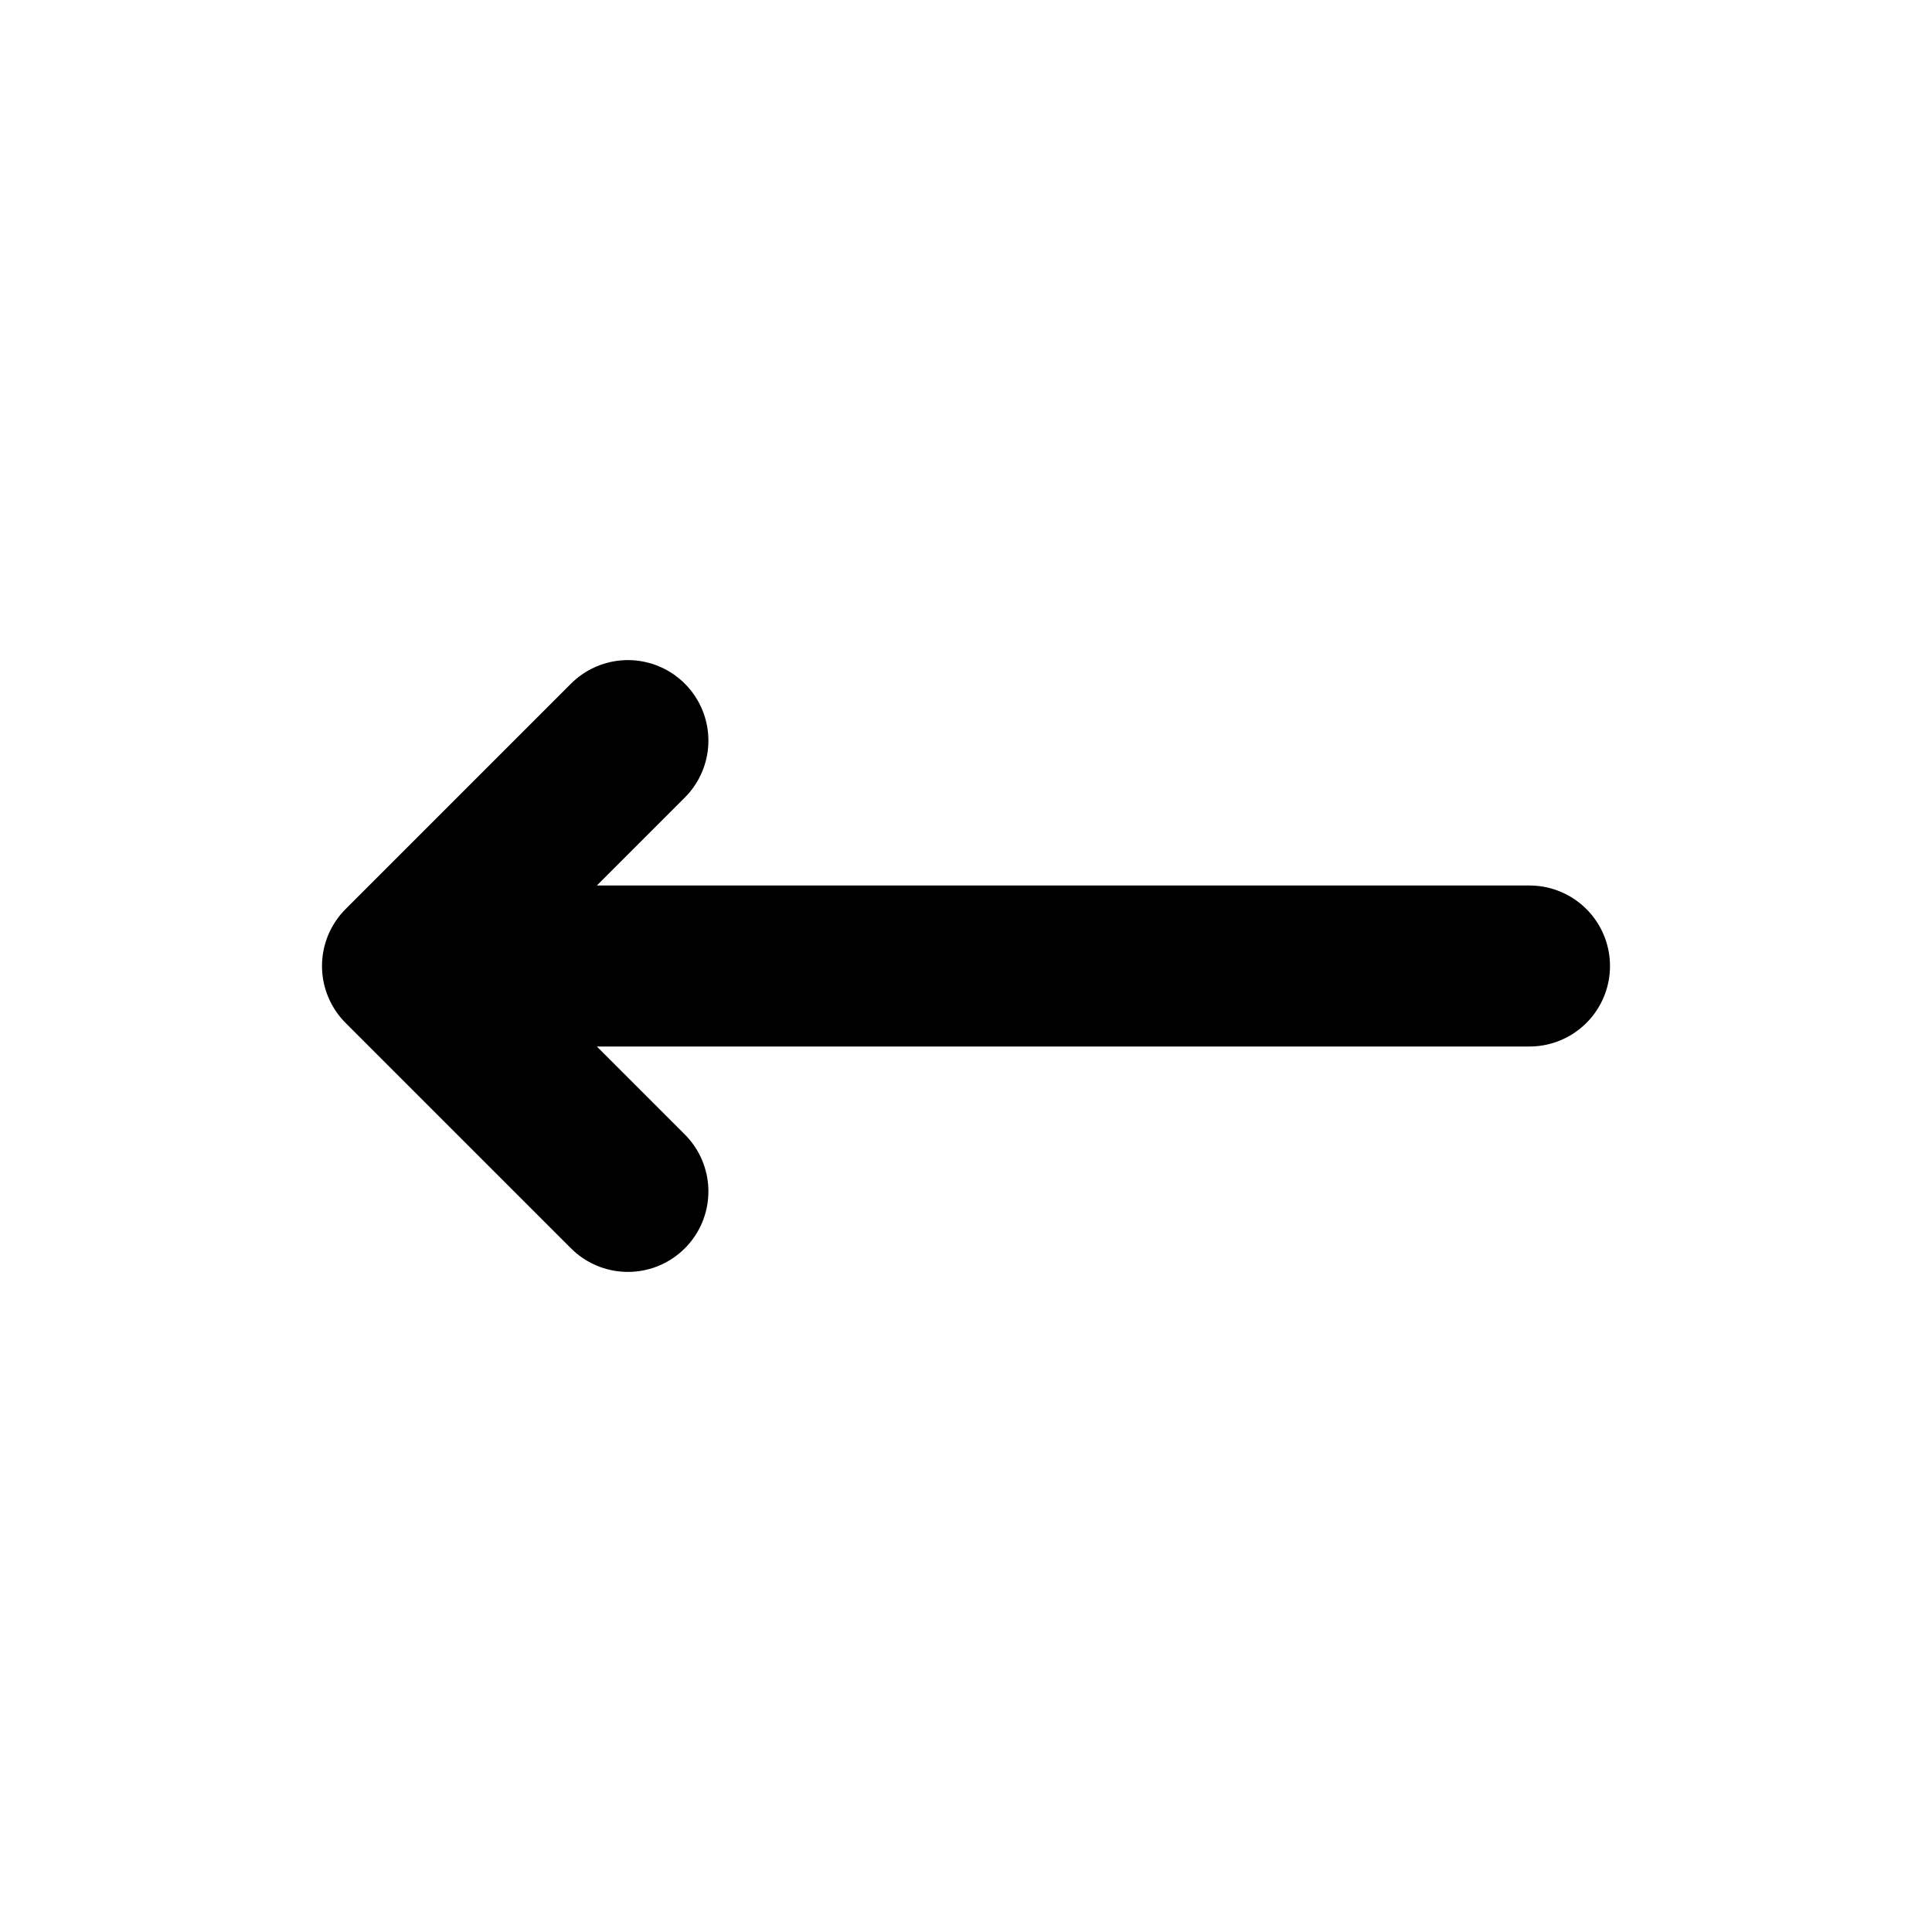 <svg viewBox="0 0 24 24" xmlns="http://www.w3.org/2000/svg" fill-rule="evenodd" clip-rule="evenodd" stroke-linecap="round" stroke-linejoin="round" stroke-miterlimit="1.5">
  <path d="M5 12h14M7.8 9.2L5 12l2.8 2.8" fill="none" stroke="#000" stroke-width="2"/>
</svg>